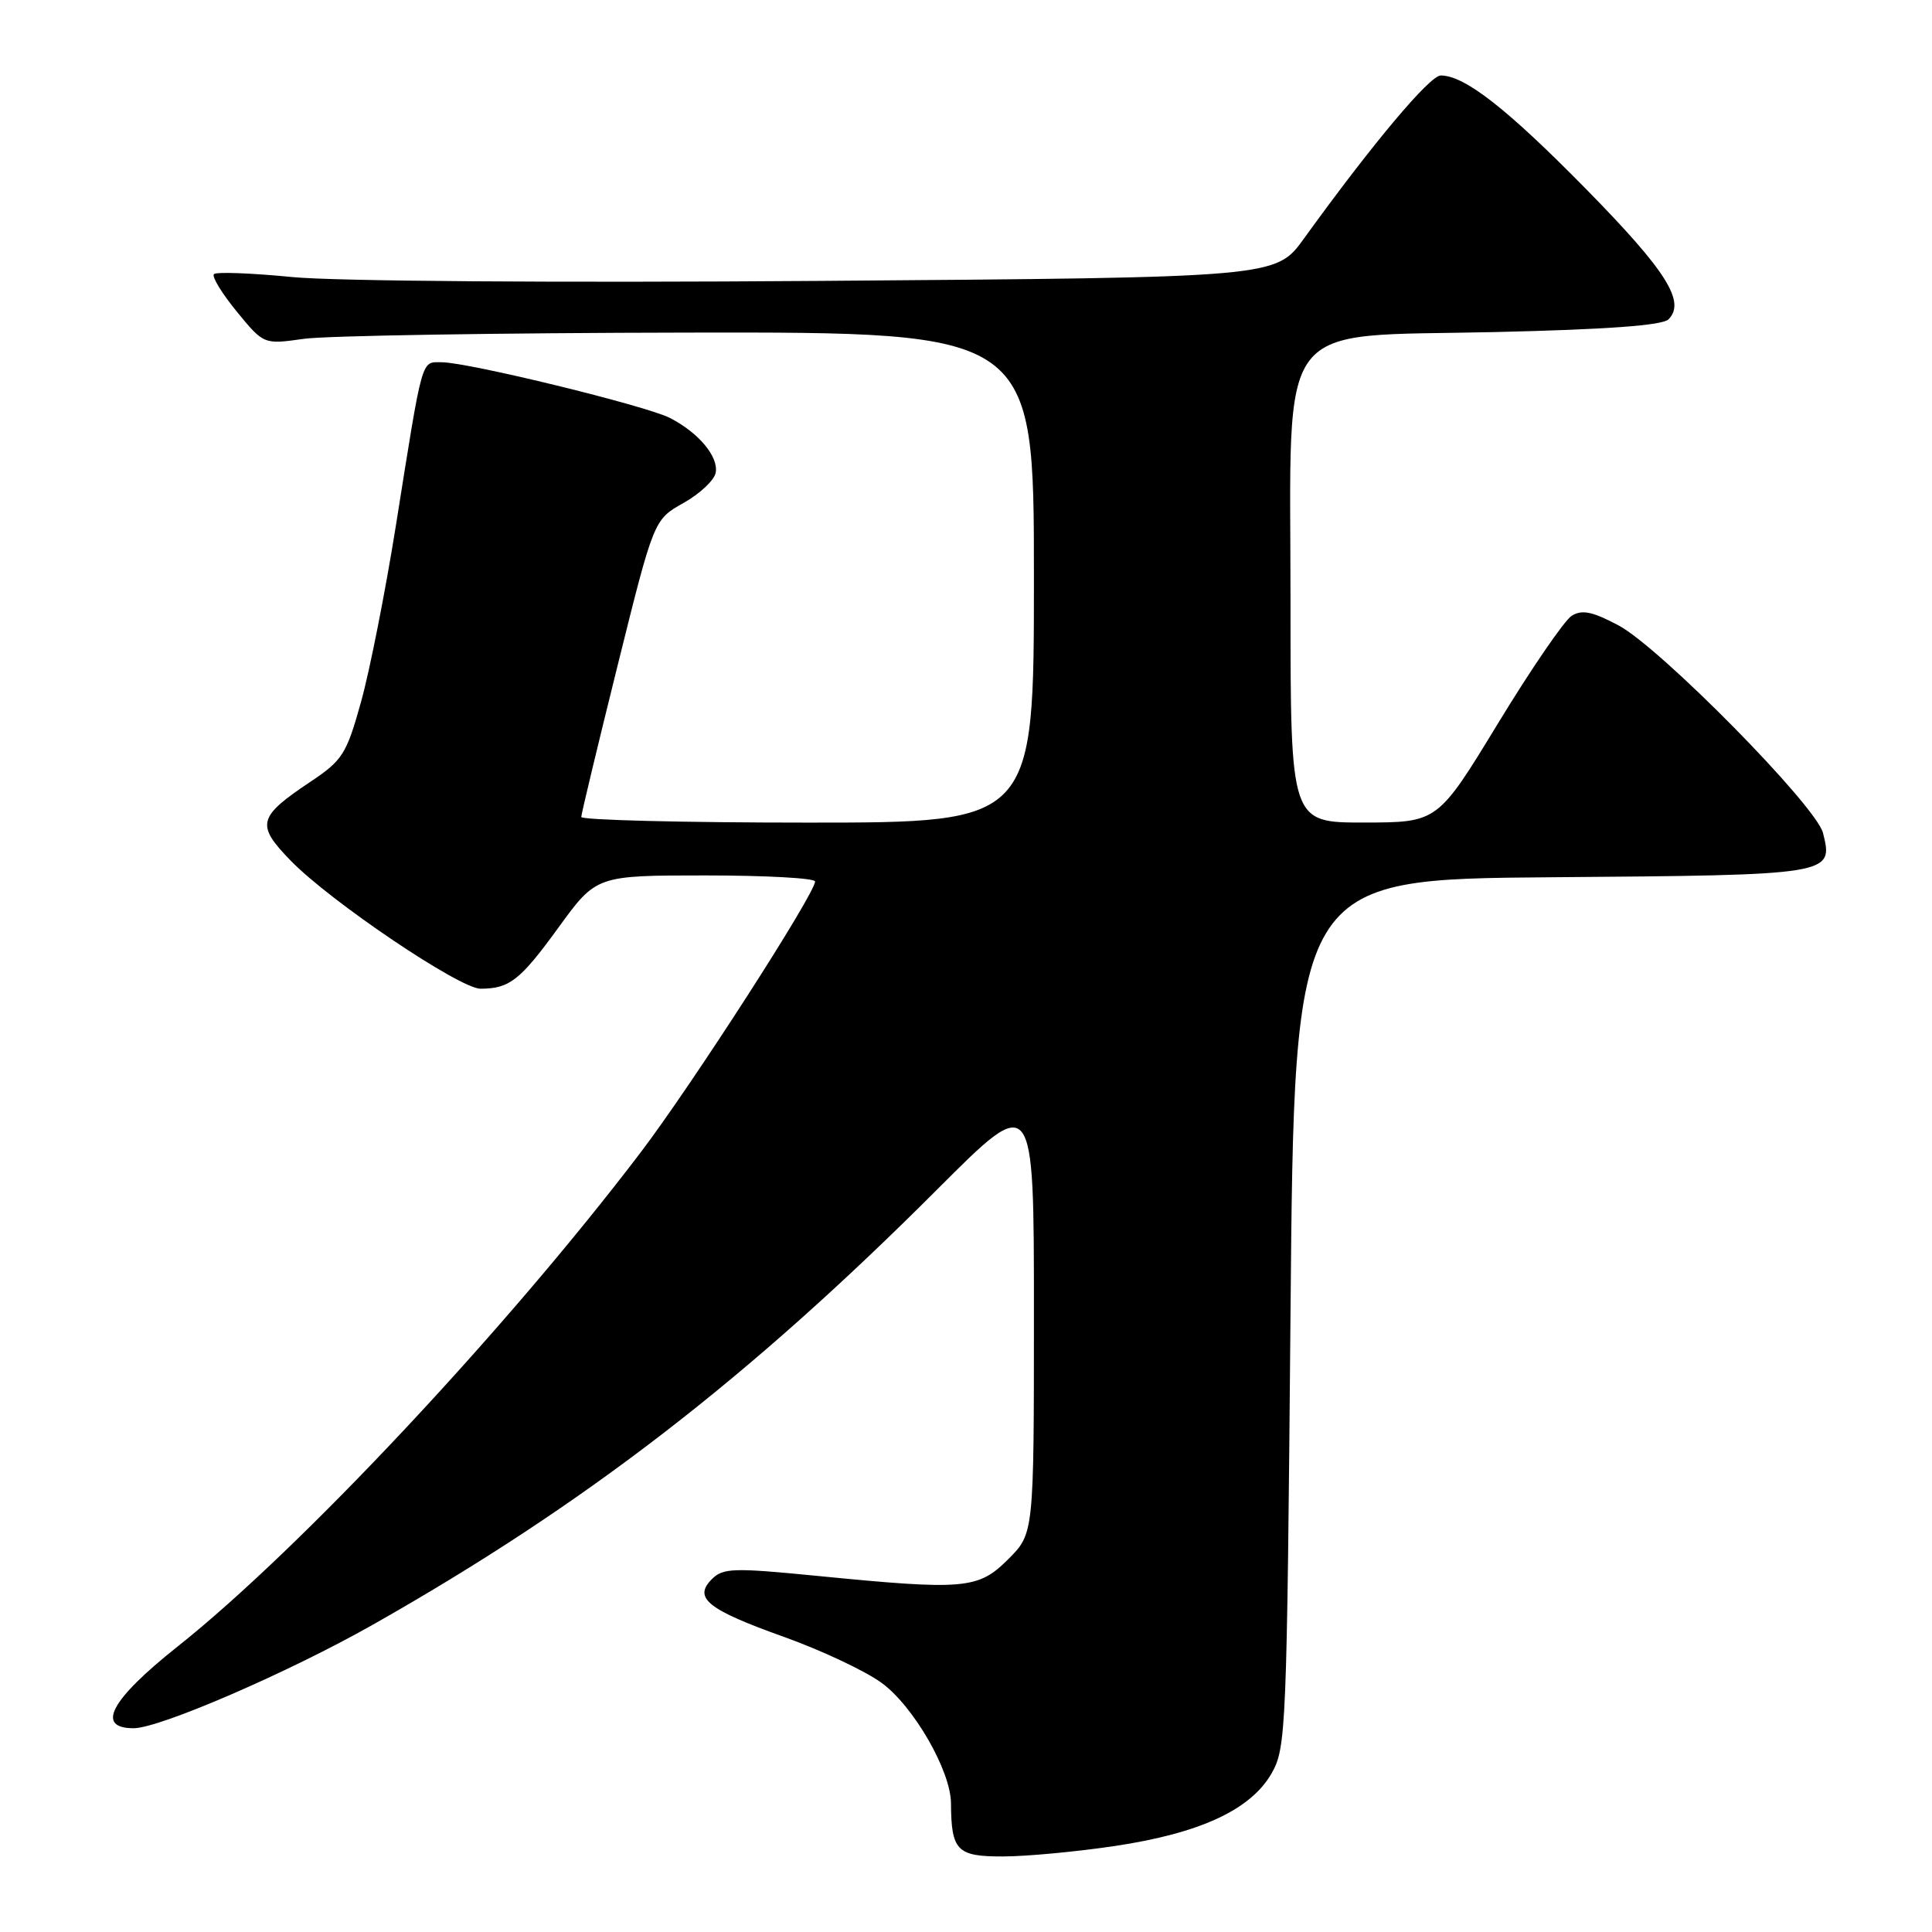 <?xml version="1.0" encoding="UTF-8" standalone="no"?>
<!DOCTYPE svg PUBLIC "-//W3C//DTD SVG 1.1//EN" "http://www.w3.org/Graphics/SVG/1.1/DTD/svg11.dtd" >
<svg xmlns="http://www.w3.org/2000/svg" xmlns:xlink="http://www.w3.org/1999/xlink" version="1.1" viewBox="0 0 256 256">
 <g >
 <path fill="currentColor"
d=" M 147.76 244.60 C 159.02 242.91 165.72 239.80 168.48 235.00 C 170.42 231.63 170.52 229.35 171.00 174.00 C 171.50 116.50 171.50 116.50 205.64 116.24 C 242.84 115.95 242.95 115.93 241.56 110.38 C 240.66 106.79 219.97 85.79 214.45 82.86 C 210.98 81.02 209.62 80.75 208.25 81.60 C 207.29 82.21 202.90 88.61 198.50 95.84 C 190.50 108.98 190.50 108.98 180.75 108.99 C 171.00 109.00 171.00 109.00 171.00 79.89 C 171.00 41.50 168.60 44.68 198.10 44.00 C 212.88 43.66 220.28 43.12 221.08 42.32 C 223.40 40.00 220.82 35.91 210.24 25.13 C 199.72 14.42 194.09 10.01 190.91 10.00 C 189.45 10.00 181.85 19.05 172.78 31.61 C 169.06 36.77 169.06 36.77 108.78 37.22 C 73.81 37.48 44.39 37.27 38.71 36.71 C 33.32 36.18 28.66 36.01 28.35 36.32 C 28.03 36.63 29.39 38.86 31.36 41.27 C 34.95 45.65 34.95 45.65 40.23 44.90 C 43.13 44.48 66.09 44.11 91.25 44.07 C 137.00 44.00 137.00 44.00 137.00 76.50 C 137.00 109.00 137.00 109.00 107.00 109.00 C 90.50 109.00 77.01 108.66 77.02 108.25 C 77.03 107.84 79.20 98.80 81.84 88.17 C 86.64 68.85 86.64 68.85 90.56 66.65 C 92.72 65.44 94.64 63.64 94.83 62.65 C 95.24 60.53 92.60 57.36 88.79 55.39 C 85.65 53.77 62.02 48.00 58.52 48.00 C 55.78 48.00 56.06 46.98 52.48 69.50 C 51.08 78.30 48.99 88.88 47.84 93.00 C 45.92 99.90 45.39 100.74 41.22 103.53 C 34.13 108.26 33.87 109.26 38.52 114.04 C 43.77 119.45 60.91 131.01 63.67 131.01 C 67.52 131.00 68.91 129.91 74.01 122.89 C 79.02 116.00 79.02 116.00 93.51 116.00 C 101.48 116.00 108.00 116.36 108.00 116.80 C 108.00 118.42 91.69 143.75 84.89 152.70 C 67.04 176.18 39.73 205.32 23.50 218.20 C 14.66 225.22 12.63 229.00 17.71 229.00 C 21.15 229.00 38.24 221.60 49.39 215.29 C 77.47 199.39 99.17 182.65 124.25 157.54 C 137.00 144.78 137.00 144.78 137.00 173.99 C 137.00 203.20 137.00 203.20 133.60 206.60 C 129.62 210.58 127.83 210.74 108.24 208.81 C 97.16 207.72 95.81 207.76 94.32 209.25 C 91.83 211.75 93.75 213.28 103.94 216.92 C 108.85 218.68 114.63 221.40 116.79 222.97 C 121.03 226.04 125.99 234.63 126.01 238.95 C 126.05 245.23 126.80 246.00 132.87 245.99 C 135.96 245.99 142.67 245.36 147.76 244.60 Z "/>
</g>
</svg>